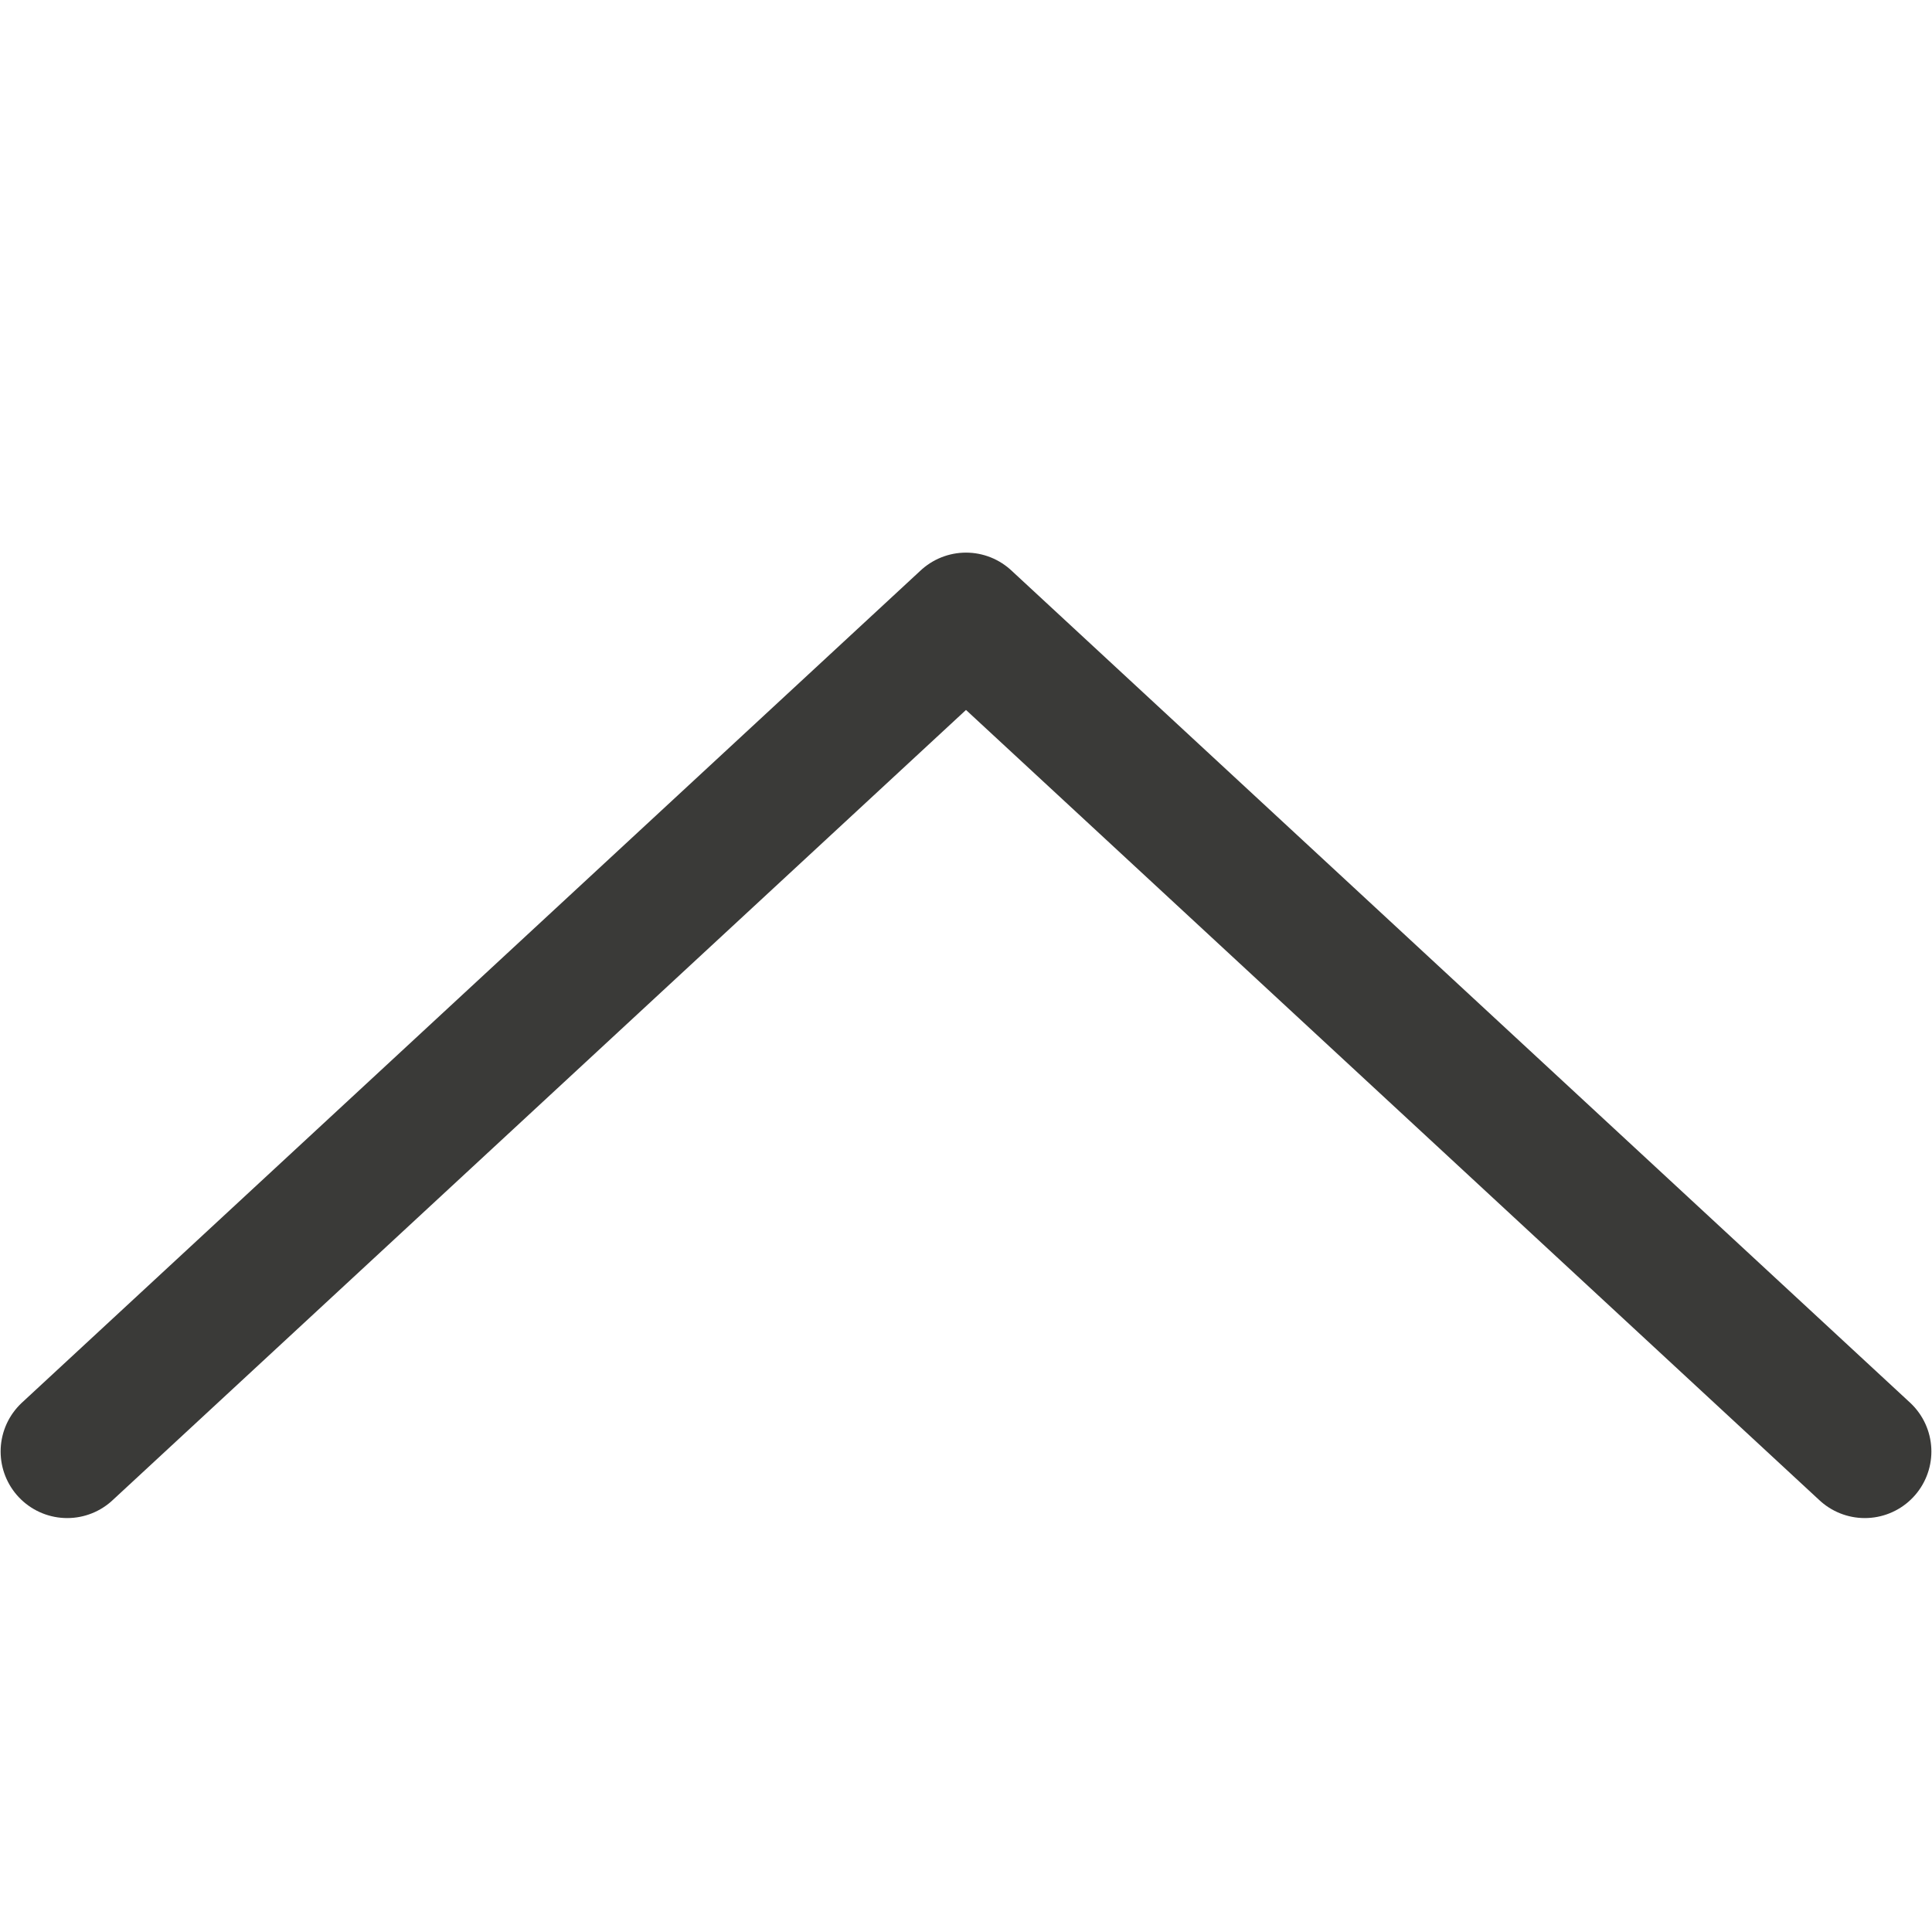 <svg viewBox="0 0 14 14" xmlns="http://www.w3.org/2000/svg"><path d="M 0.487,10.518 7,4.487 13.513,10.518" fill="none" stroke="#3a3a38" stroke-linecap="round" stroke-linejoin="round" stroke-width="0.965"/></svg>
